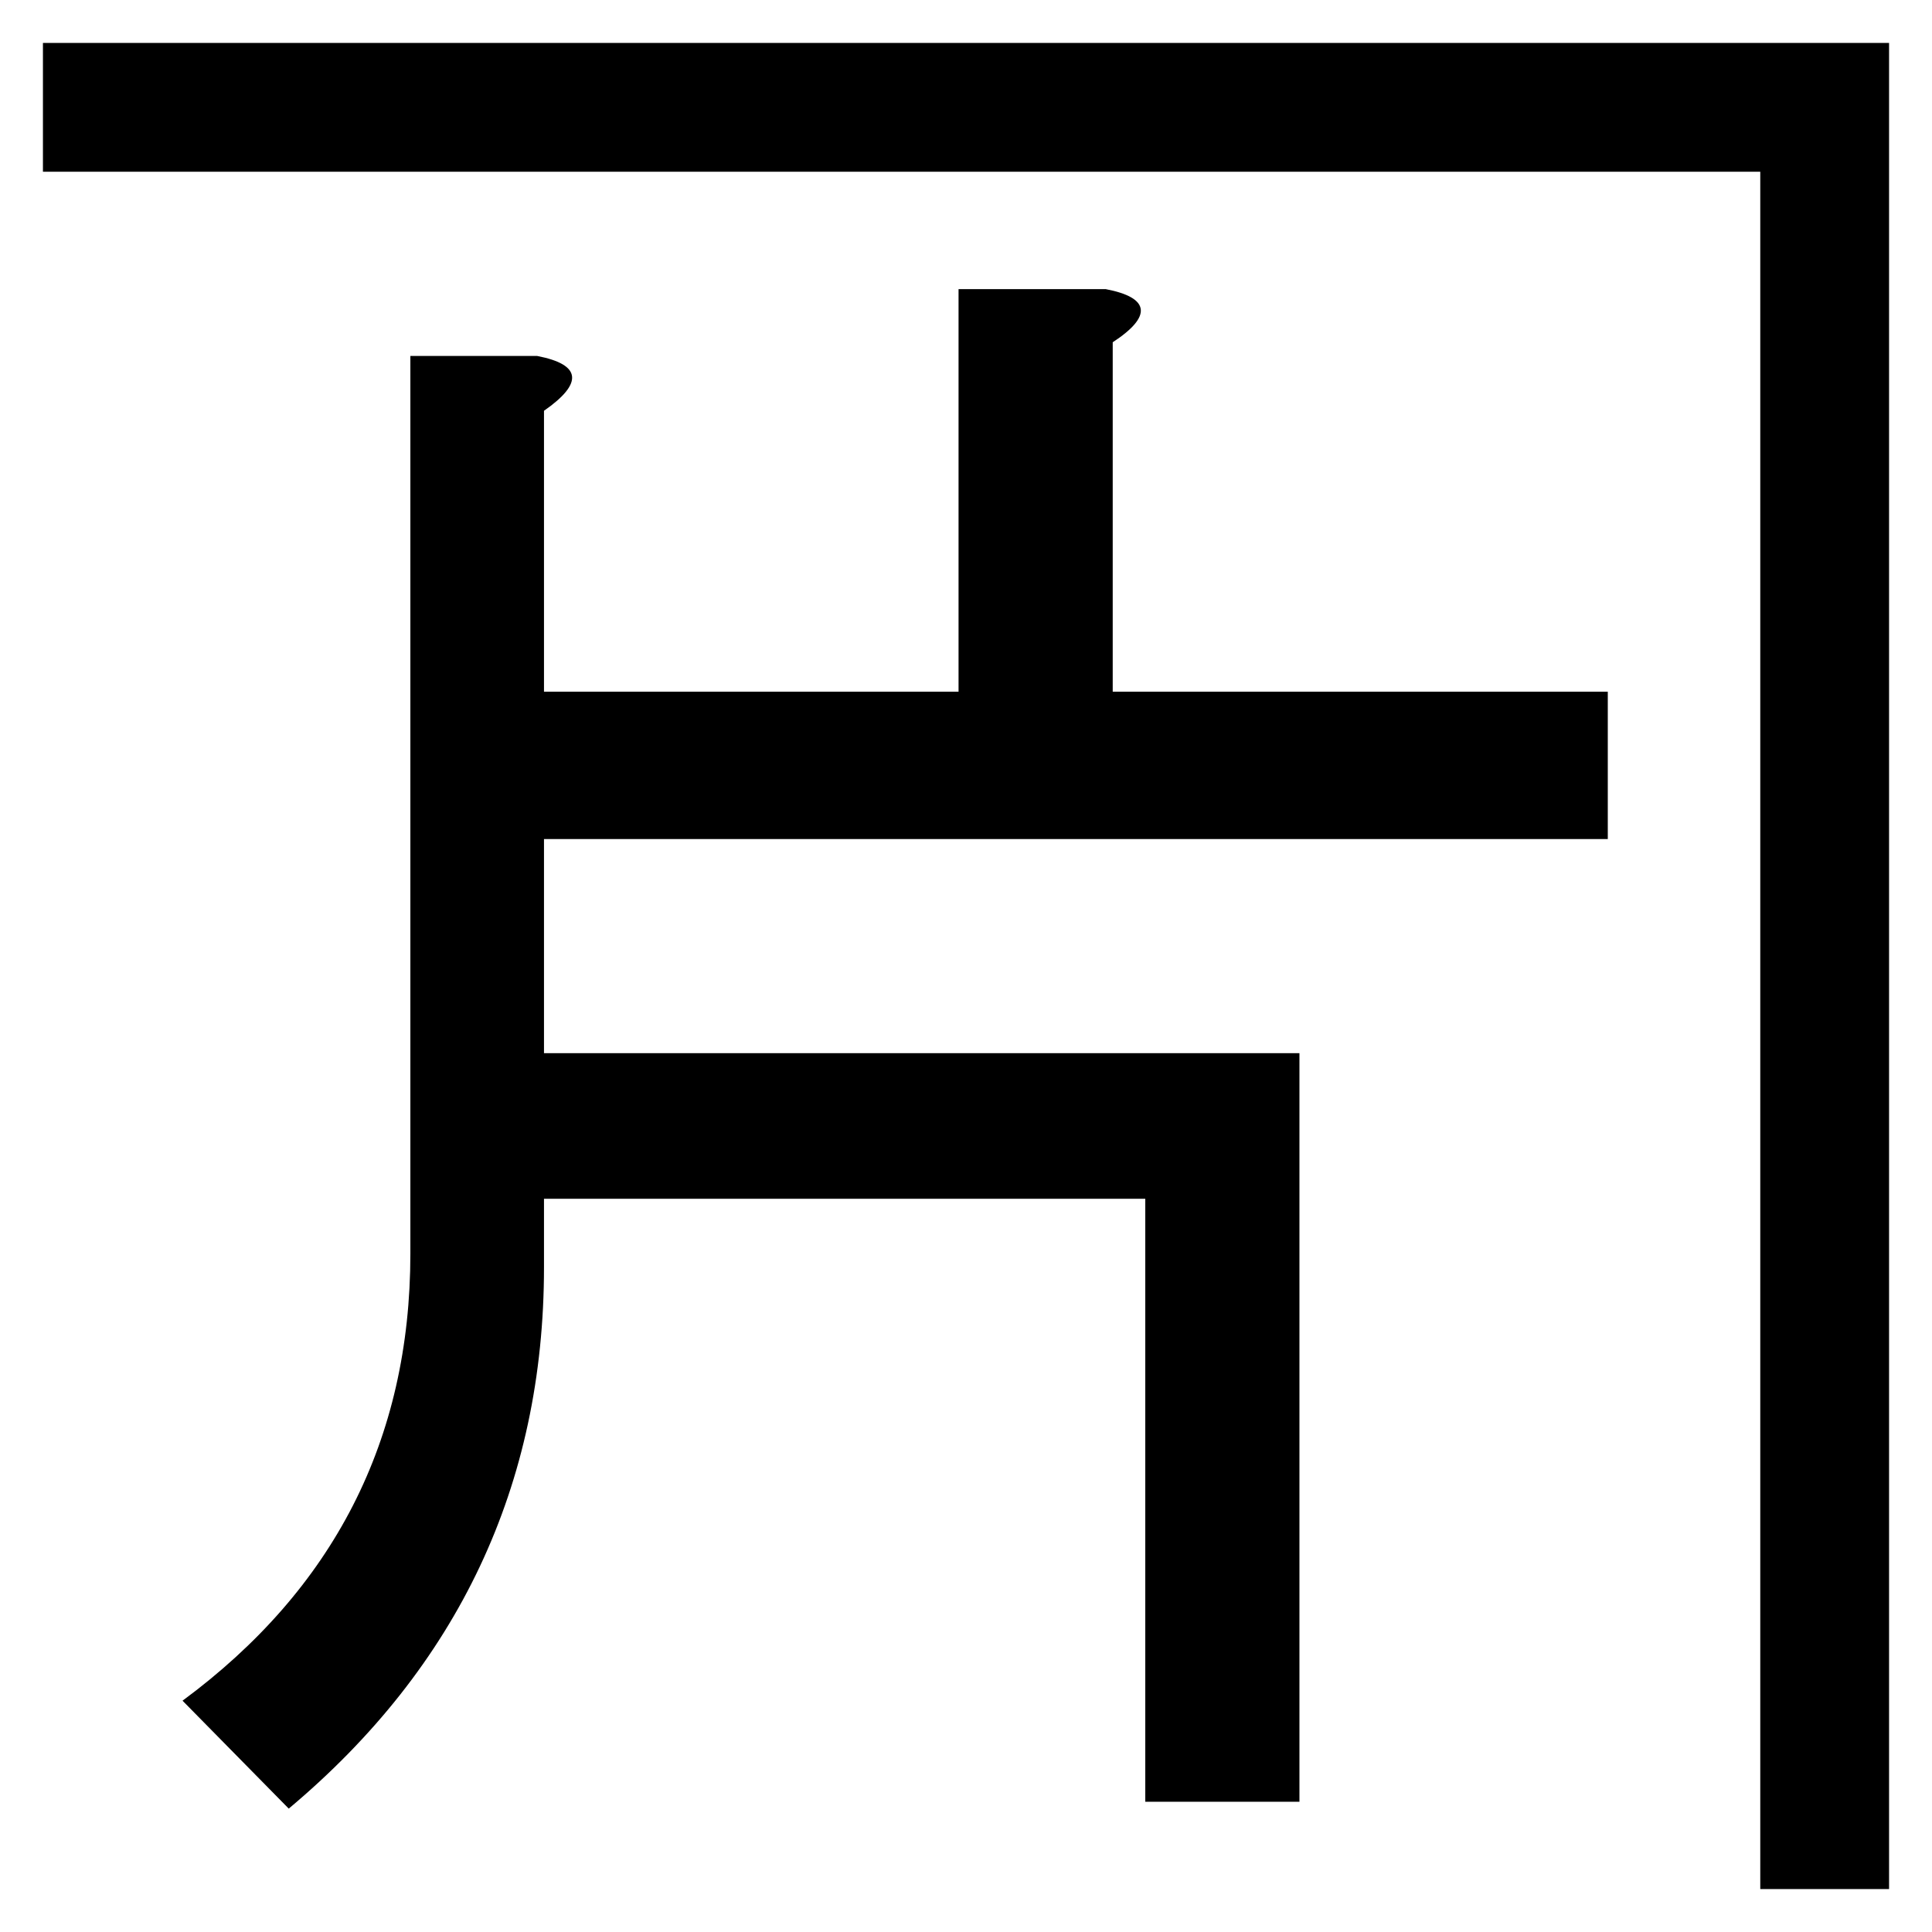 <?xml version="1.0" encoding="UTF-8" standalone="no"?><!DOCTYPE svg PUBLIC "-//W3C//DTD SVG 1.1//EN" "http://www.w3.org/Graphics/SVG/1.1/DTD/svg11.dtd"><svg width="100%" height="100%" viewBox="0 0 18 18" version="1.1" xmlns="http://www.w3.org/2000/svg" xmlns:xlink="http://www.w3.org/1999/xlink" xml:space="preserve" xmlns:serif="http://www.serif.com/" style="fill-rule:evenodd;clip-rule:evenodd;stroke-linecap:square;stroke-miterlimit:1.5;"><g transform="matrix(1.33,0,0,1.33,-2.691,5.995)"><g transform="matrix(12,0,0,12,2.222,7.13)"><path d="M0.297,-0.762c0.026,0.005 0.027,0.016 0.004,0.032l0,0.164l0.242,0l0,-0.235l0.086,0c0.026,0.005 0.027,0.016 0.004,0.031l0,0.204l0.289,0l0,0.086l-0.621,0l0,0.125l0.441,0l0,0.437l-0.09,0l0,-0.352l-0.351,0l0,0.04c0,0.127 -0.05,0.233 -0.149,0.316l-0.062,-0.063c0.088,-0.065 0.133,-0.152 0.133,-0.261l0,-0.524l0.074,0Z" style="fill-rule:nonzero;"/></g><g transform="matrix(12,0,0,12,14.222,7.13)"><path d="M0.207,-0.656l0,0.597l0.59,0l0,-0.597l-0.59,0Zm-0.078,-0.074l0.746,0l0,0.746l-0.746,0l0,-0.746Z" style="fill-rule:nonzero;"/></g></g><path d="M1,1l16,0l0,16" style="fill:none;stroke:#000;stroke-width:1.2px;"/></svg>